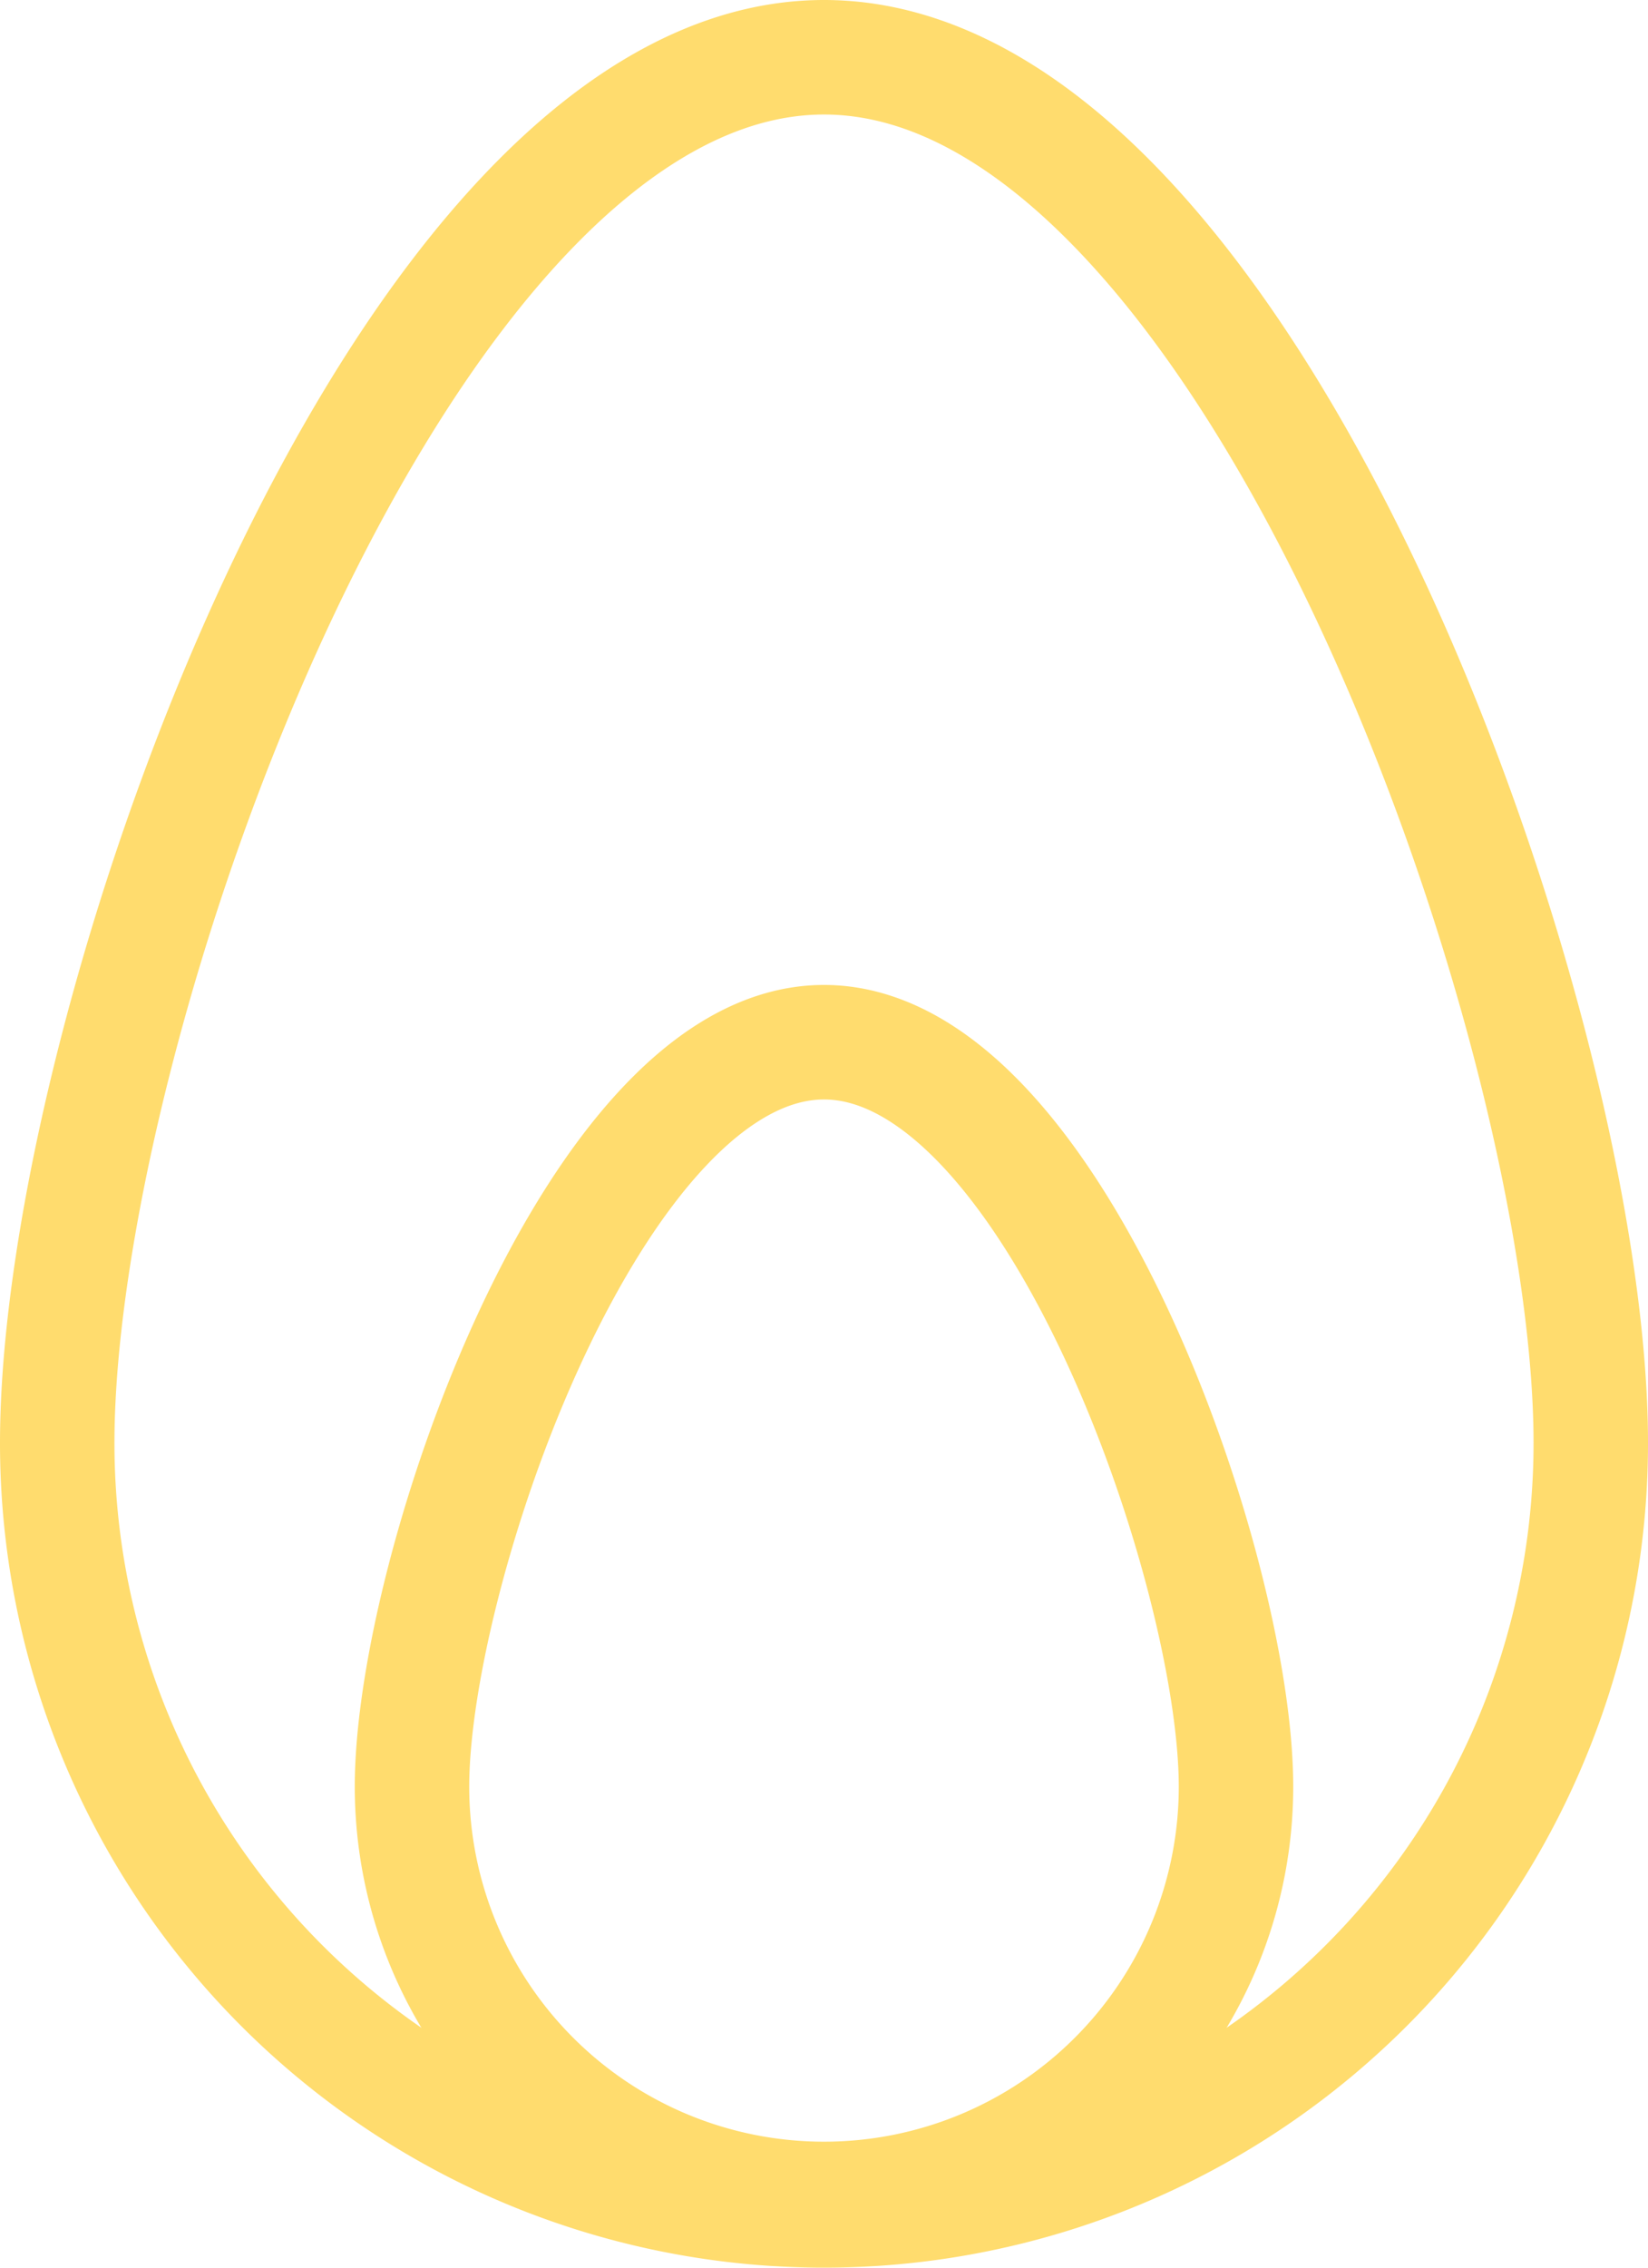 <svg xmlns="http://www.w3.org/2000/svg" viewBox="0 0 14.4 19.8"><defs><style>.a{fill:none;stroke:#ffdc6e;stroke-linecap:round;stroke-linejoin:round;}</style></defs><path class="a" d="M13.9,12.6a6.7,6.7,0,0,1-13.4,0C.5,8.9,3.5.5,7.2.5S13.9,8.9,13.9,12.6Z" transform="translate(0)"/><path class="a" d="M10.8,15.6a3.6,3.6,0,0,1-7.2,0h0c0-1.9,1.6-6.5,3.6-6.5S10.8,13.7,10.8,15.6Z" transform="translate(0)"/></svg>